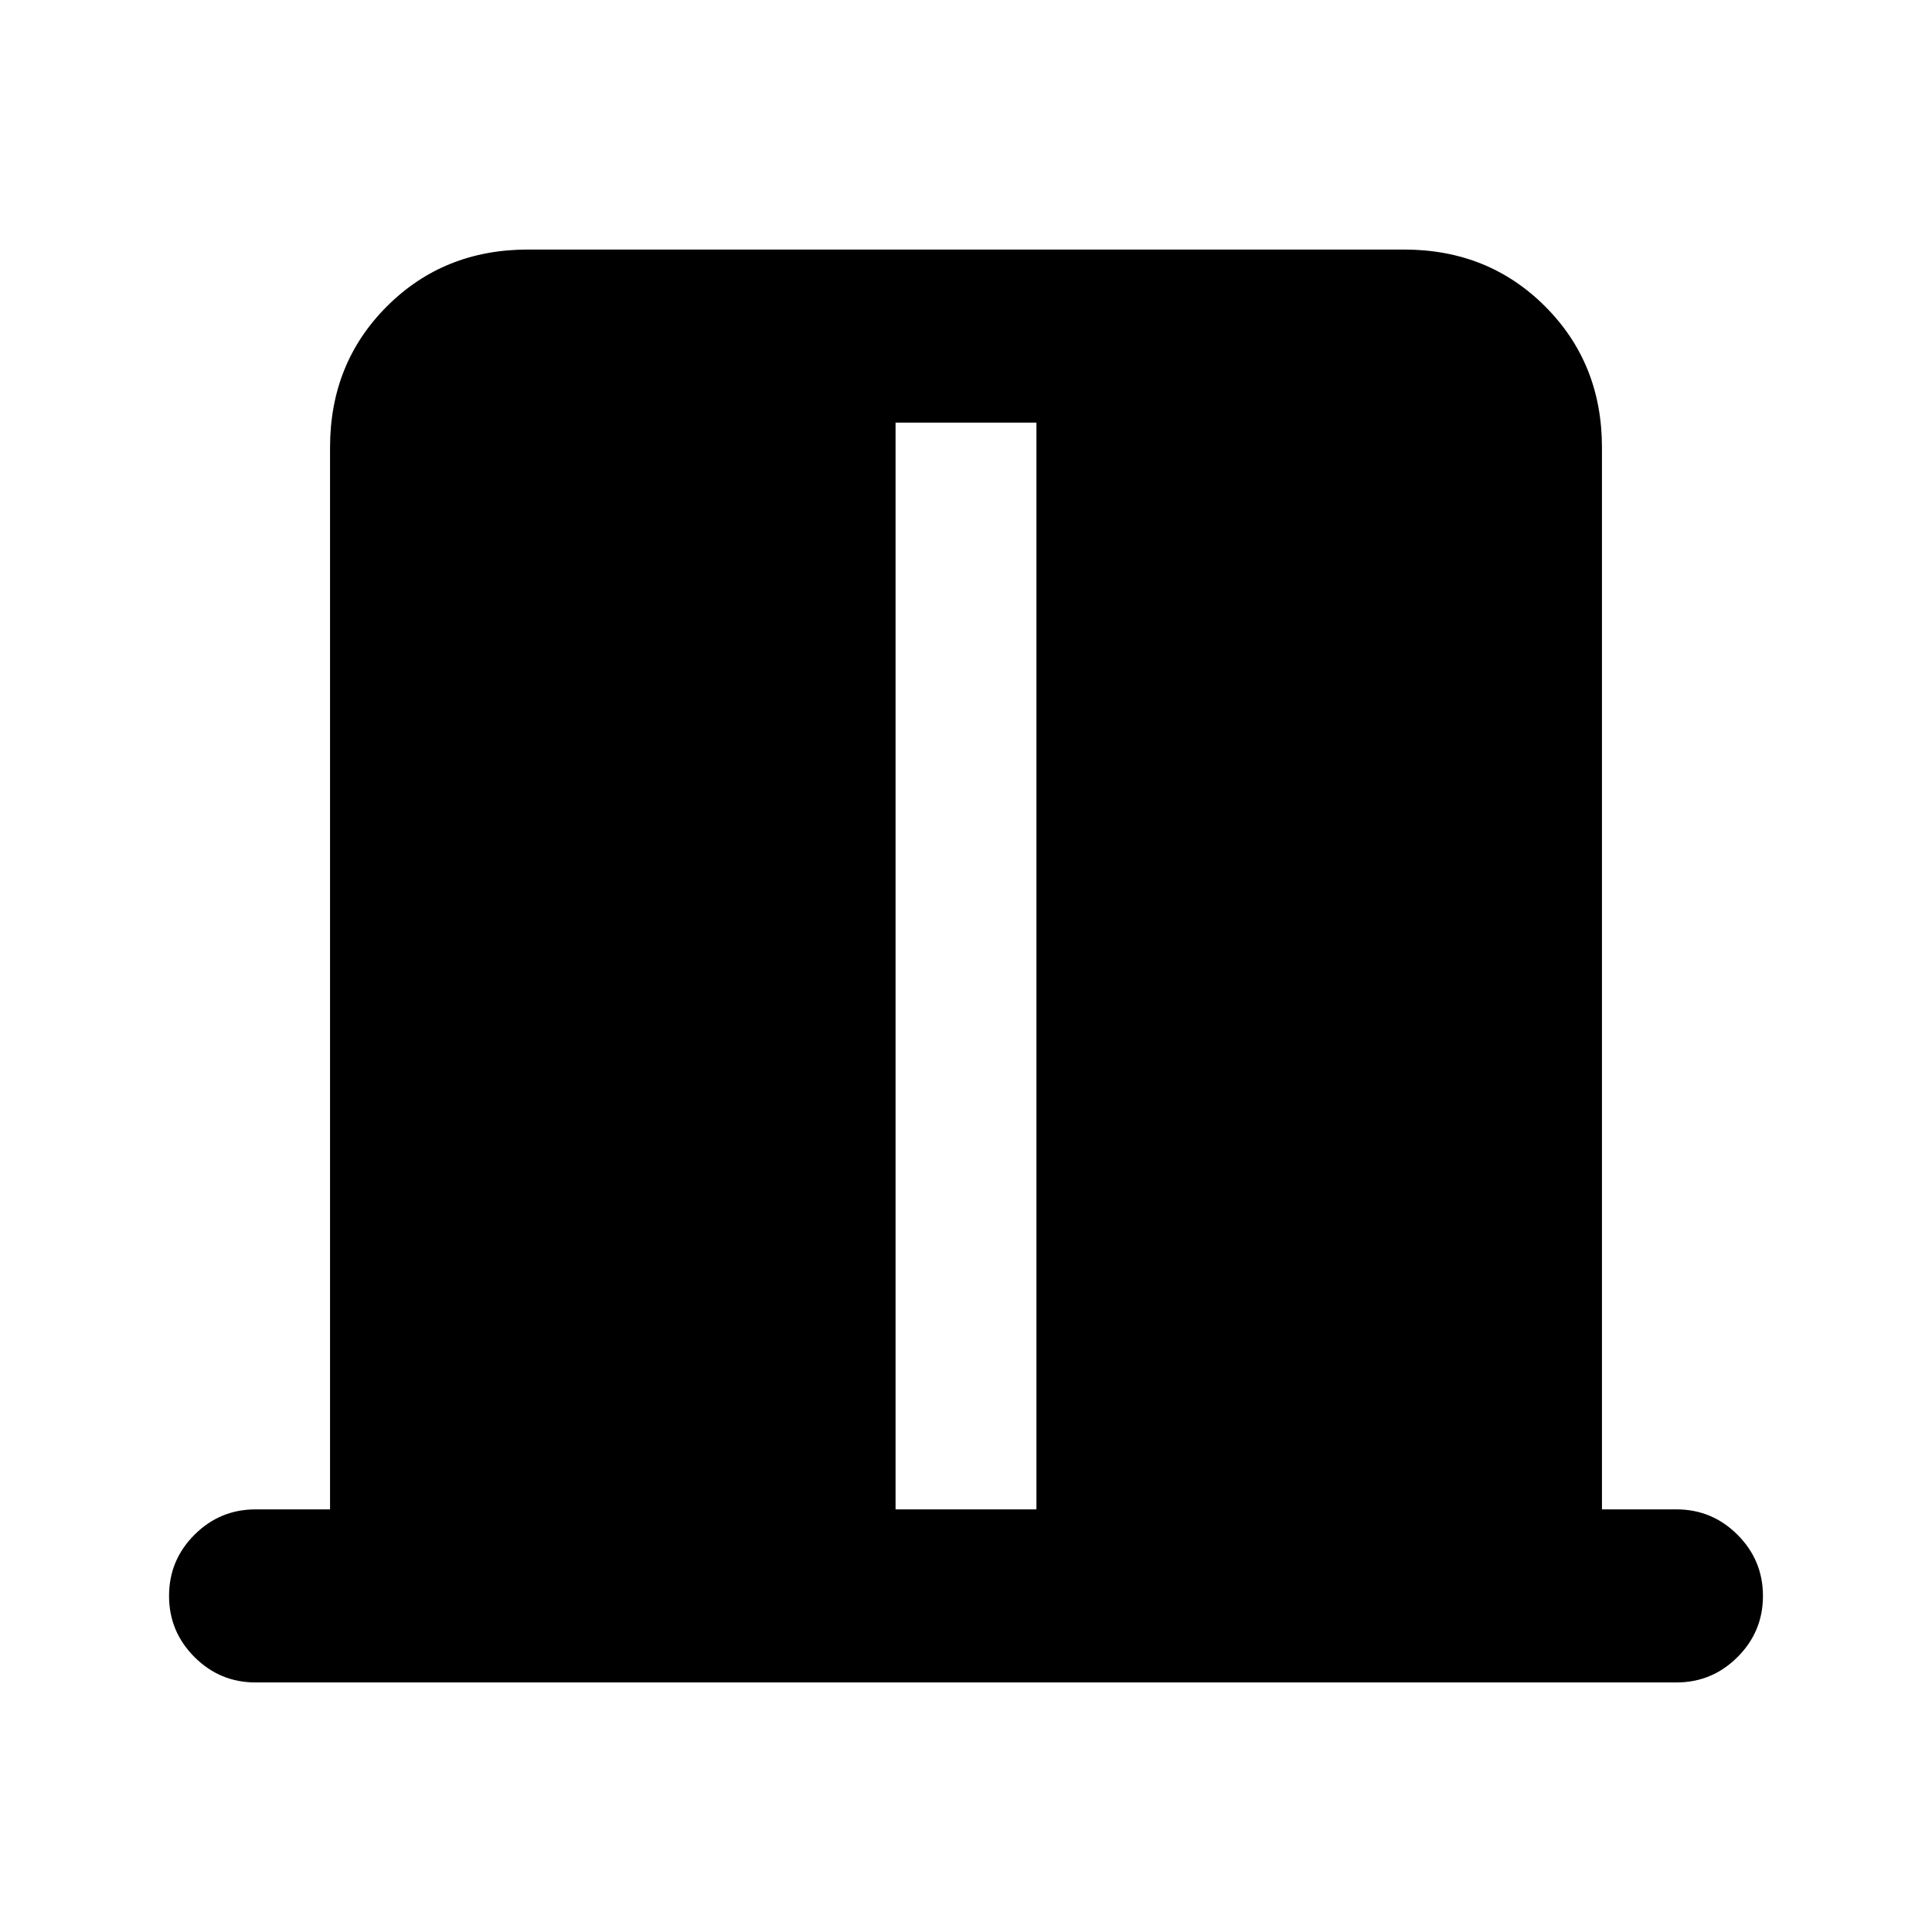 <svg xmlns="http://www.w3.org/2000/svg" height="24" viewBox="0 -960 960 960" width="24"><path d="M164-210v-527.69q0-41.83 28.24-70.07Q220.48-836 262.31-836h435.38q41.83 0 70.07 28.24Q796-779.52 796-737.69V-210h37q17.75 0 30.37 12.63Q876-184.74 876-166.99q0 17.76-12.63 30.37Q850.75-124 833-124H127q-17.75 0-30.37-12.63Q84-149.26 84-167.01q0-17.76 12.63-30.37Q109.25-210 127-210h37Zm281 0h70v-540h-70v540Z"/></svg>